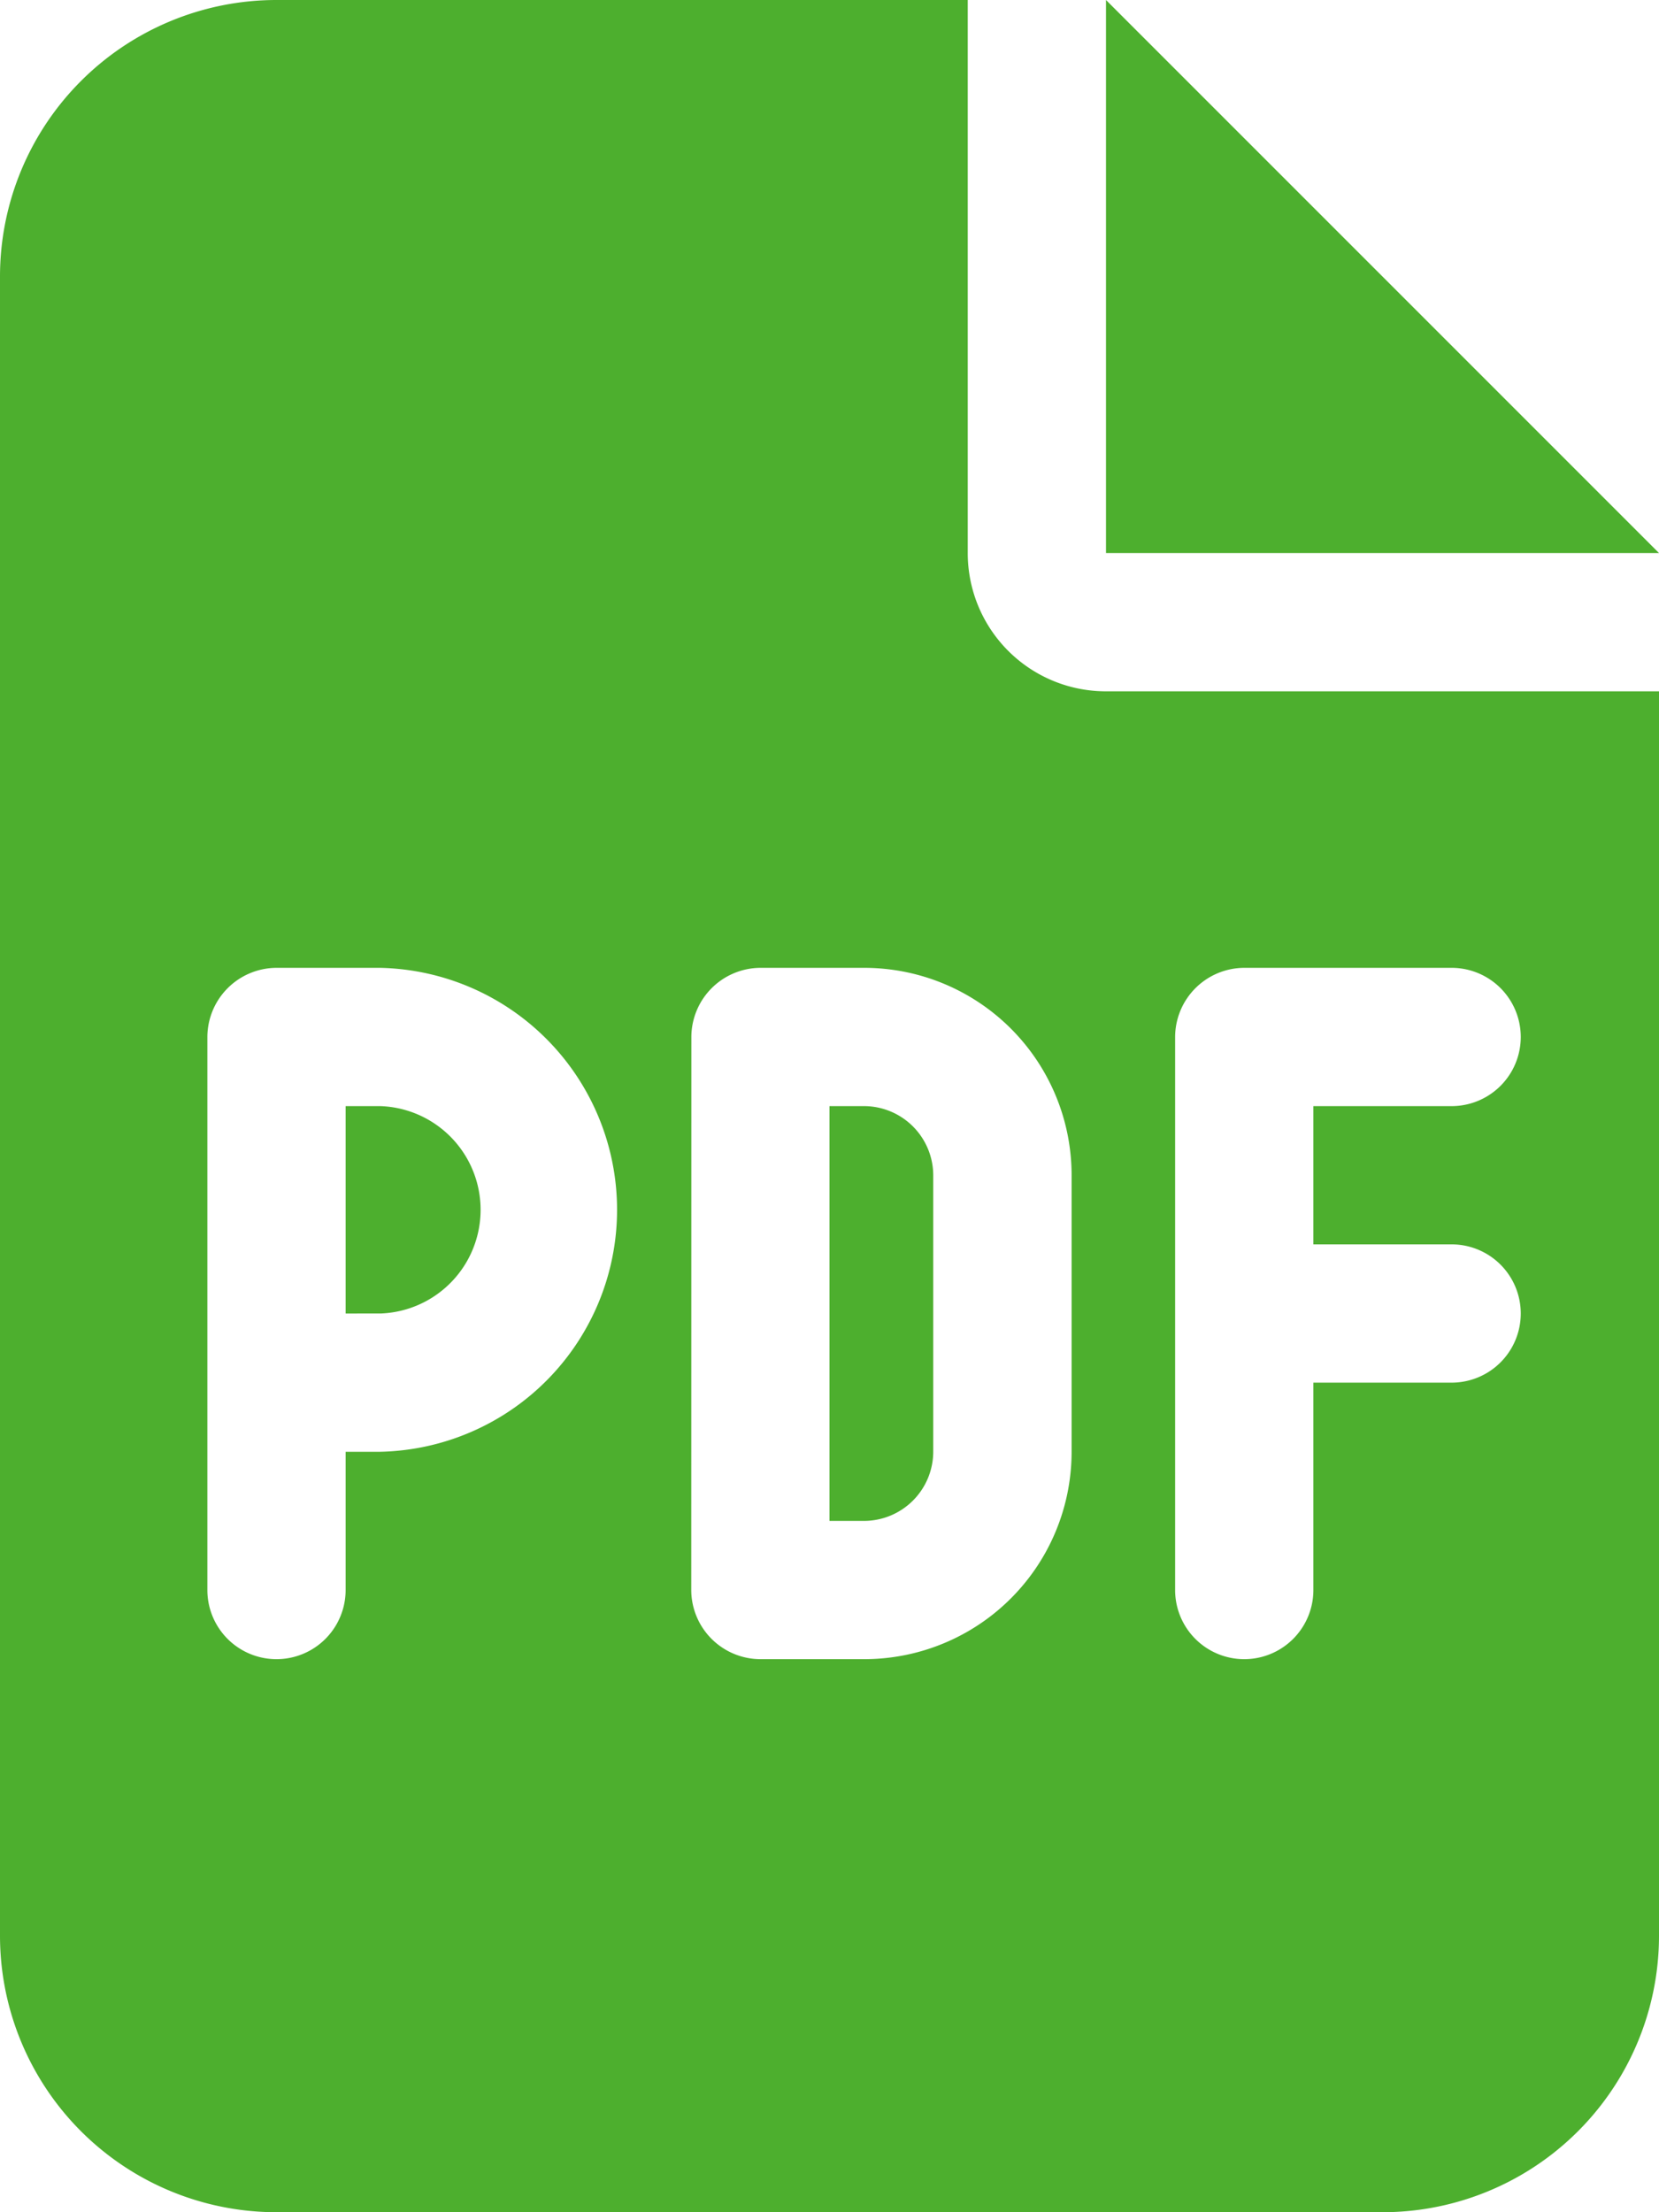 <svg xmlns="http://www.w3.org/2000/svg" width="15" height="20" viewBox="0 0 15 20">
  <path id="file-pdf-solid" d="M2.5,0A2.5,2.5,0,0,0,0,2.5v15A2.5,2.5,0,0,0,2.5,20h10A2.5,2.5,0,0,0,15,17.5V6.25H10A1.249,1.249,0,0,1,8.75,5V0ZM10,0V5h5ZM2.5,8.75h.938a2.188,2.188,0,0,1,0,4.375H3.125v1.25a.625.625,0,0,1-1.25,0v-5A.627.627,0,0,1,2.5,8.75Zm.938,3.125a.938.938,0,0,0,0-1.875H3.125v1.875Zm2.813-2.5a.627.627,0,0,1,.625-.625h.938a1.875,1.875,0,0,1,1.875,1.875v2.5A1.875,1.875,0,0,1,7.813,15H6.875a.627.627,0,0,1-.625-.625ZM7.5,13.75h.313a.627.627,0,0,0,.625-.625v-2.5A.627.627,0,0,0,7.813,10H7.5Zm3.75-5h1.875a.625.625,0,0,1,0,1.25h-1.25v1.25h1.25a.625.625,0,0,1,0,1.25h-1.25v1.875a.625.625,0,0,1-1.25,0v-5A.627.627,0,0,1,11.25,8.75Z" fill="#4daf2e"/>
</svg>
